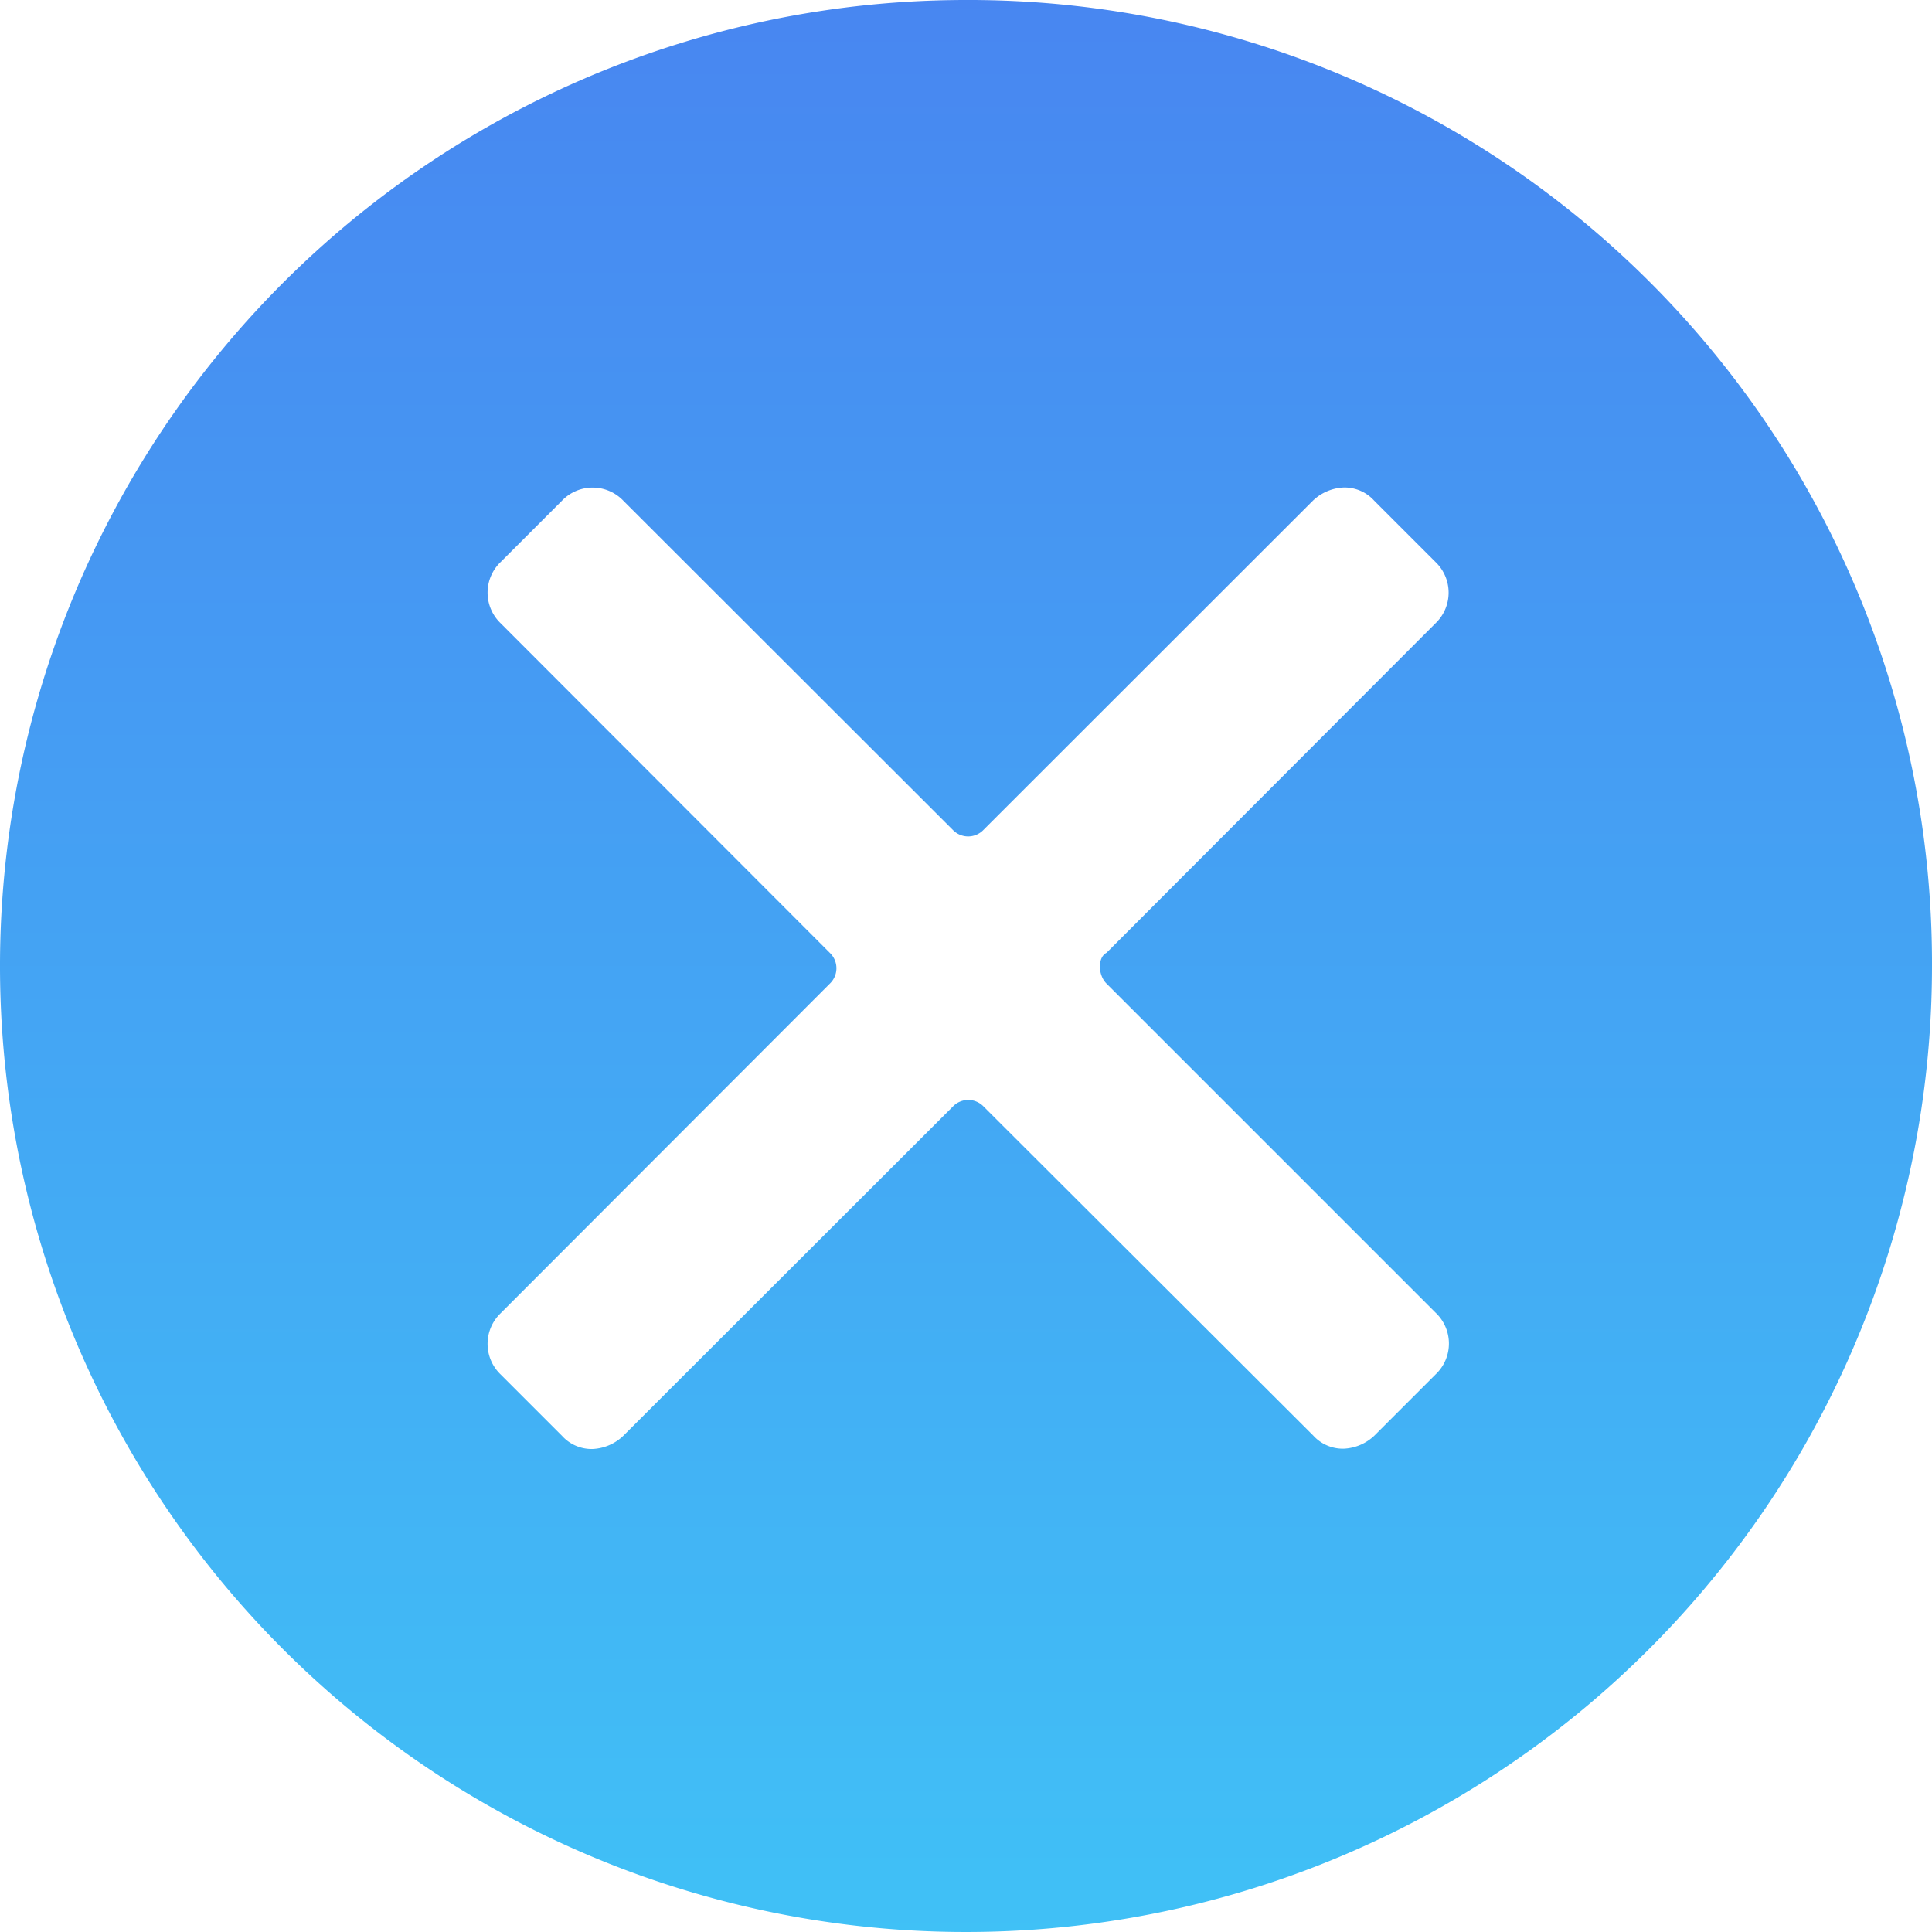 <svg xmlns="http://www.w3.org/2000/svg" xmlns:xlink="http://www.w3.org/1999/xlink" width="18.908" height="18.908" viewBox="0 0 18.908 18.908">
  <defs>
    <linearGradient id="linear-gradient" x1="0.5" x2="0.5" y2="1" gradientUnits="objectBoundingBox">
      <stop offset="0" stop-color="#4886f1"/>
      <stop offset="1" stop-color="#40c1f6"/>
    </linearGradient>
  </defs>
  <path id="cancel" d="M9.454,0a9.454,9.454,0,1,0,9.454,9.454A9.427,9.427,0,0,0,9.454,0Zm1.375,9.626,3.223,3.223a.415.415,0,0,1,0,.6l-.6.6a.464.464,0,0,1-.3.129.39.39,0,0,1-.3-.129L9.626,10.829a.208.208,0,0,0-.3,0L6.1,14.052a.464.464,0,0,1-.3.129.39.39,0,0,1-.3-.129l-.6-.6a.415.415,0,0,1,0-.6L8.122,9.626a.208.208,0,0,0,0-.3L4.9,6.1a.415.415,0,0,1,0-.6l.6-.6a.415.415,0,0,1,.6,0L9.325,8.122a.208.208,0,0,0,.3,0L12.849,4.9a.464.464,0,0,1,.3-.129.39.39,0,0,1,.3.129l.6.6a.415.415,0,0,1,0,.6L10.829,9.325C10.743,9.368,10.743,9.54,10.829,9.626Z" fill="url(#linear-gradient)"/>
</svg>
